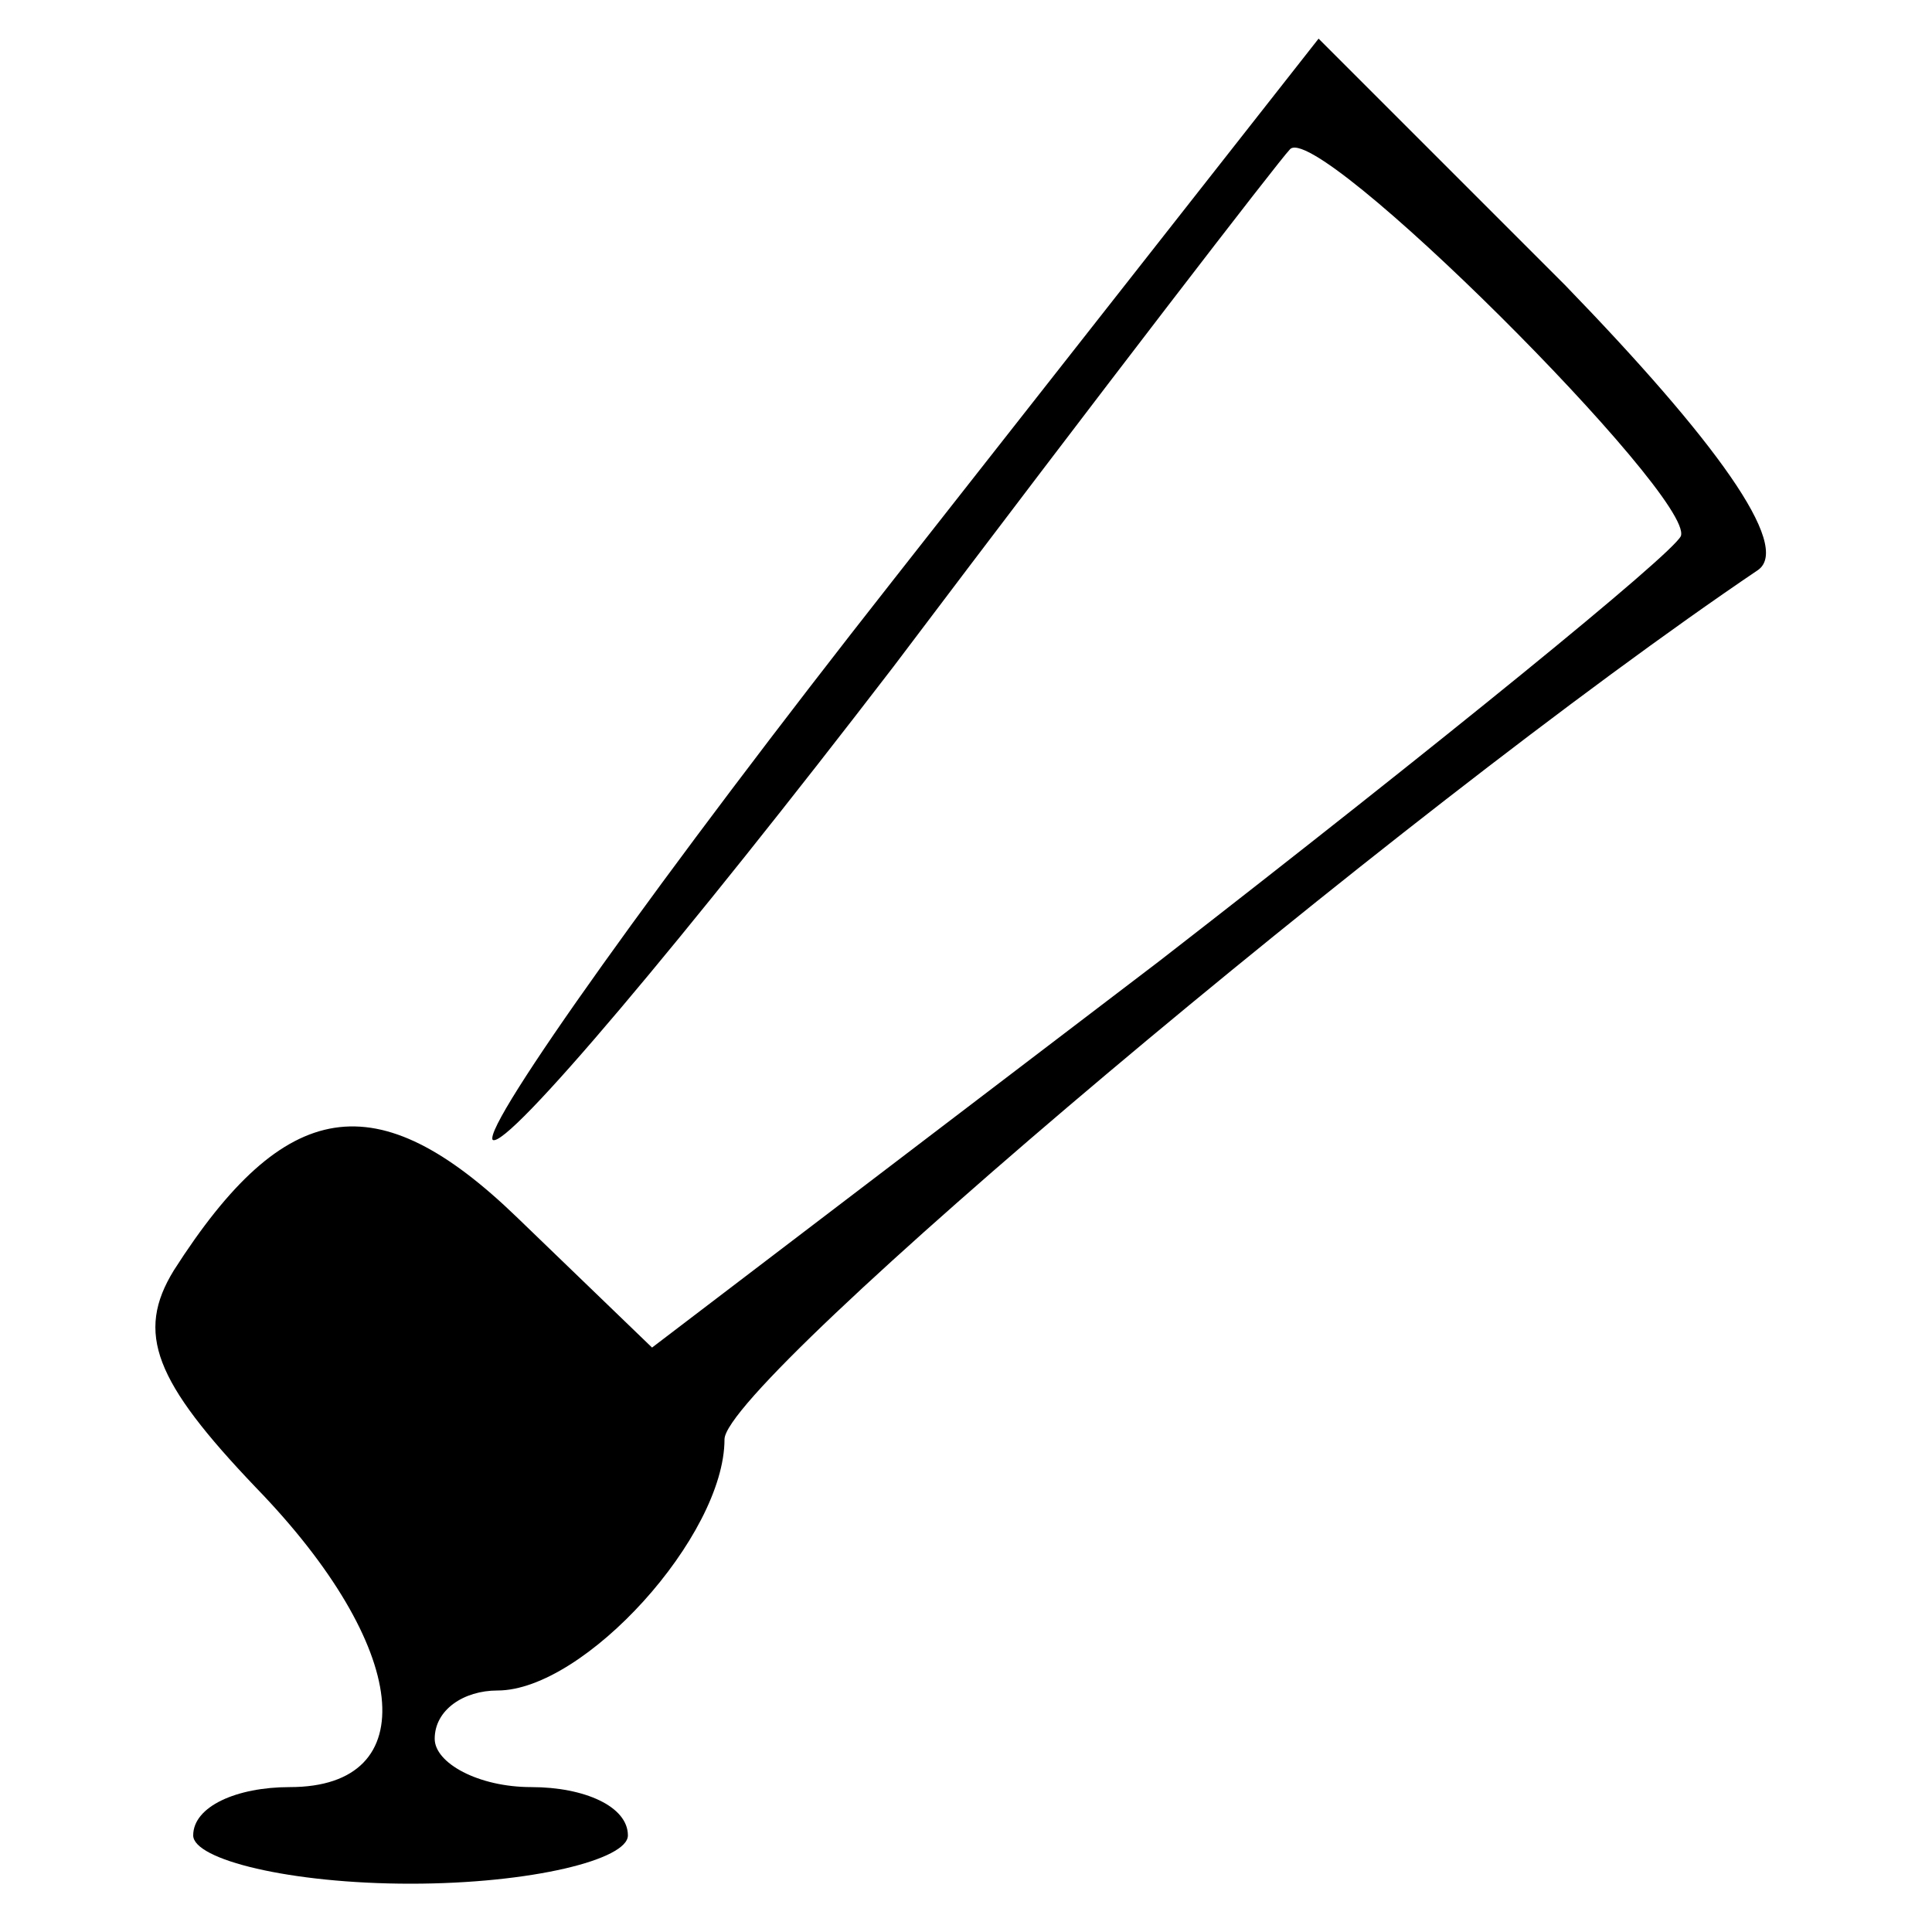 <?xml version="1.0" standalone="no"?>
<!DOCTYPE svg PUBLIC "-//W3C//DTD SVG 20010904//EN"
 "http://www.w3.org/TR/2001/REC-SVG-20010904/DTD/svg10.dtd">
<svg version="1.0" xmlns="http://www.w3.org/2000/svg"
 width="40pt" height="40pt" viewBox="0 0 40 40"
 preserveAspectRatio="xMidYMid meet">

<g transform="translate(0,40) scale(0.1,-0.1)"
fill="#000000" stroke="none">
<path d="M185 280 c-48 -61 -85 -113 -83 -116 3 -2 40 42 83 98 43 57 80 105
82 107 5 7 84 -72 81 -80 -2 -4 -50 -43 -108 -88 l-105 -80 -28 27 c-29 28
-48 25 -71 -11 -8 -13 -4 -23 17 -45 32 -33 35 -62 7 -62 -11 0 -20 -4 -20
-10 0 -5 20 -10 45 -10 25 0 45 5 45 10 0 6 -9 10 -20 10 -11 0 -20 5 -20 10
0 6 6 10 13 10 18 0 47 32 47 52 0 12 140 130 214 180 7 5 -9 27 -40 59 l-51
51 -88 -112z"/>
</g>
</svg>
